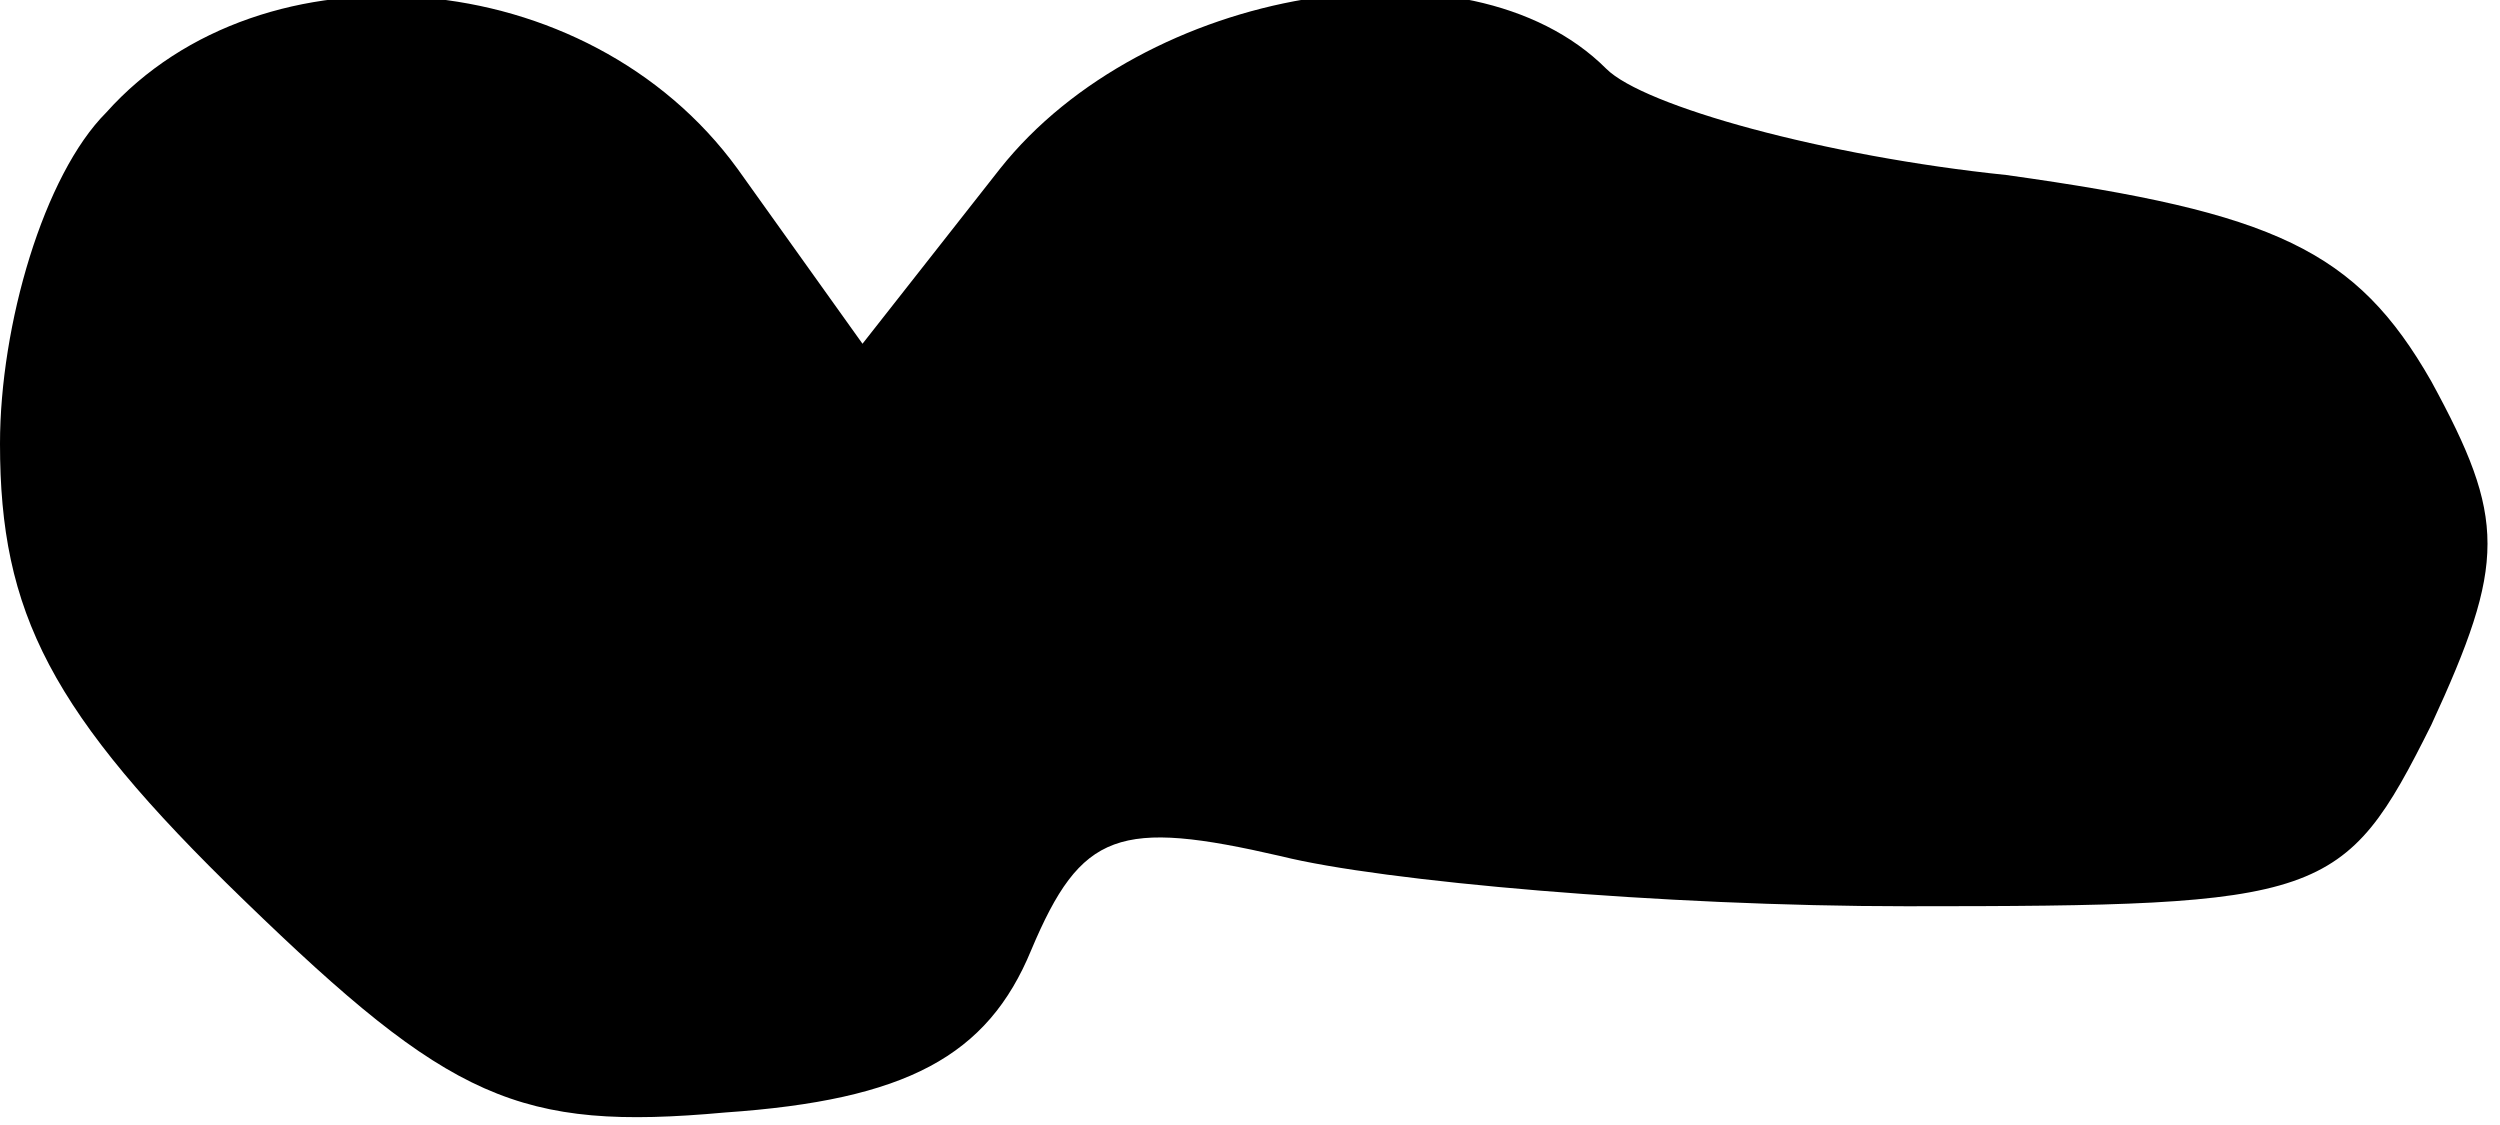 <?xml version="1.0" standalone="no"?>
<!DOCTYPE svg PUBLIC "-//W3C//DTD SVG 20010904//EN"
 "http://www.w3.org/TR/2001/REC-SVG-20010904/DTD/svg10.dtd">
<svg version="1.0" xmlns="http://www.w3.org/2000/svg"
 width="40pt" height="18pt" viewBox="0 0 40 18"
 preserveAspectRatio="xMidYMid meet">
<g transform="translate(0,18) scale(0.1,-0.1)"
fill="#000000" stroke="none">
<path fill="#000000" stroke="none" d="M17 162 c-10 -10 -17 -34 -17 -53 0
-27 8 -43 39 -73 33 -32 44 -37 77 -34 29 2 42 9 49 26 8 19 14 21 40 15 16
-4 61 -8 100 -8 67 0 70 1 84 29 12 26 12 33 0 55 -12 21 -25 27 -68 33 -29 3
-58 11 -64 17 -22 22 -74 13 -97 -16 l-22 -28 -20 28 c-24 33 -76 37 -101 9z"/>
</g>
</svg>
